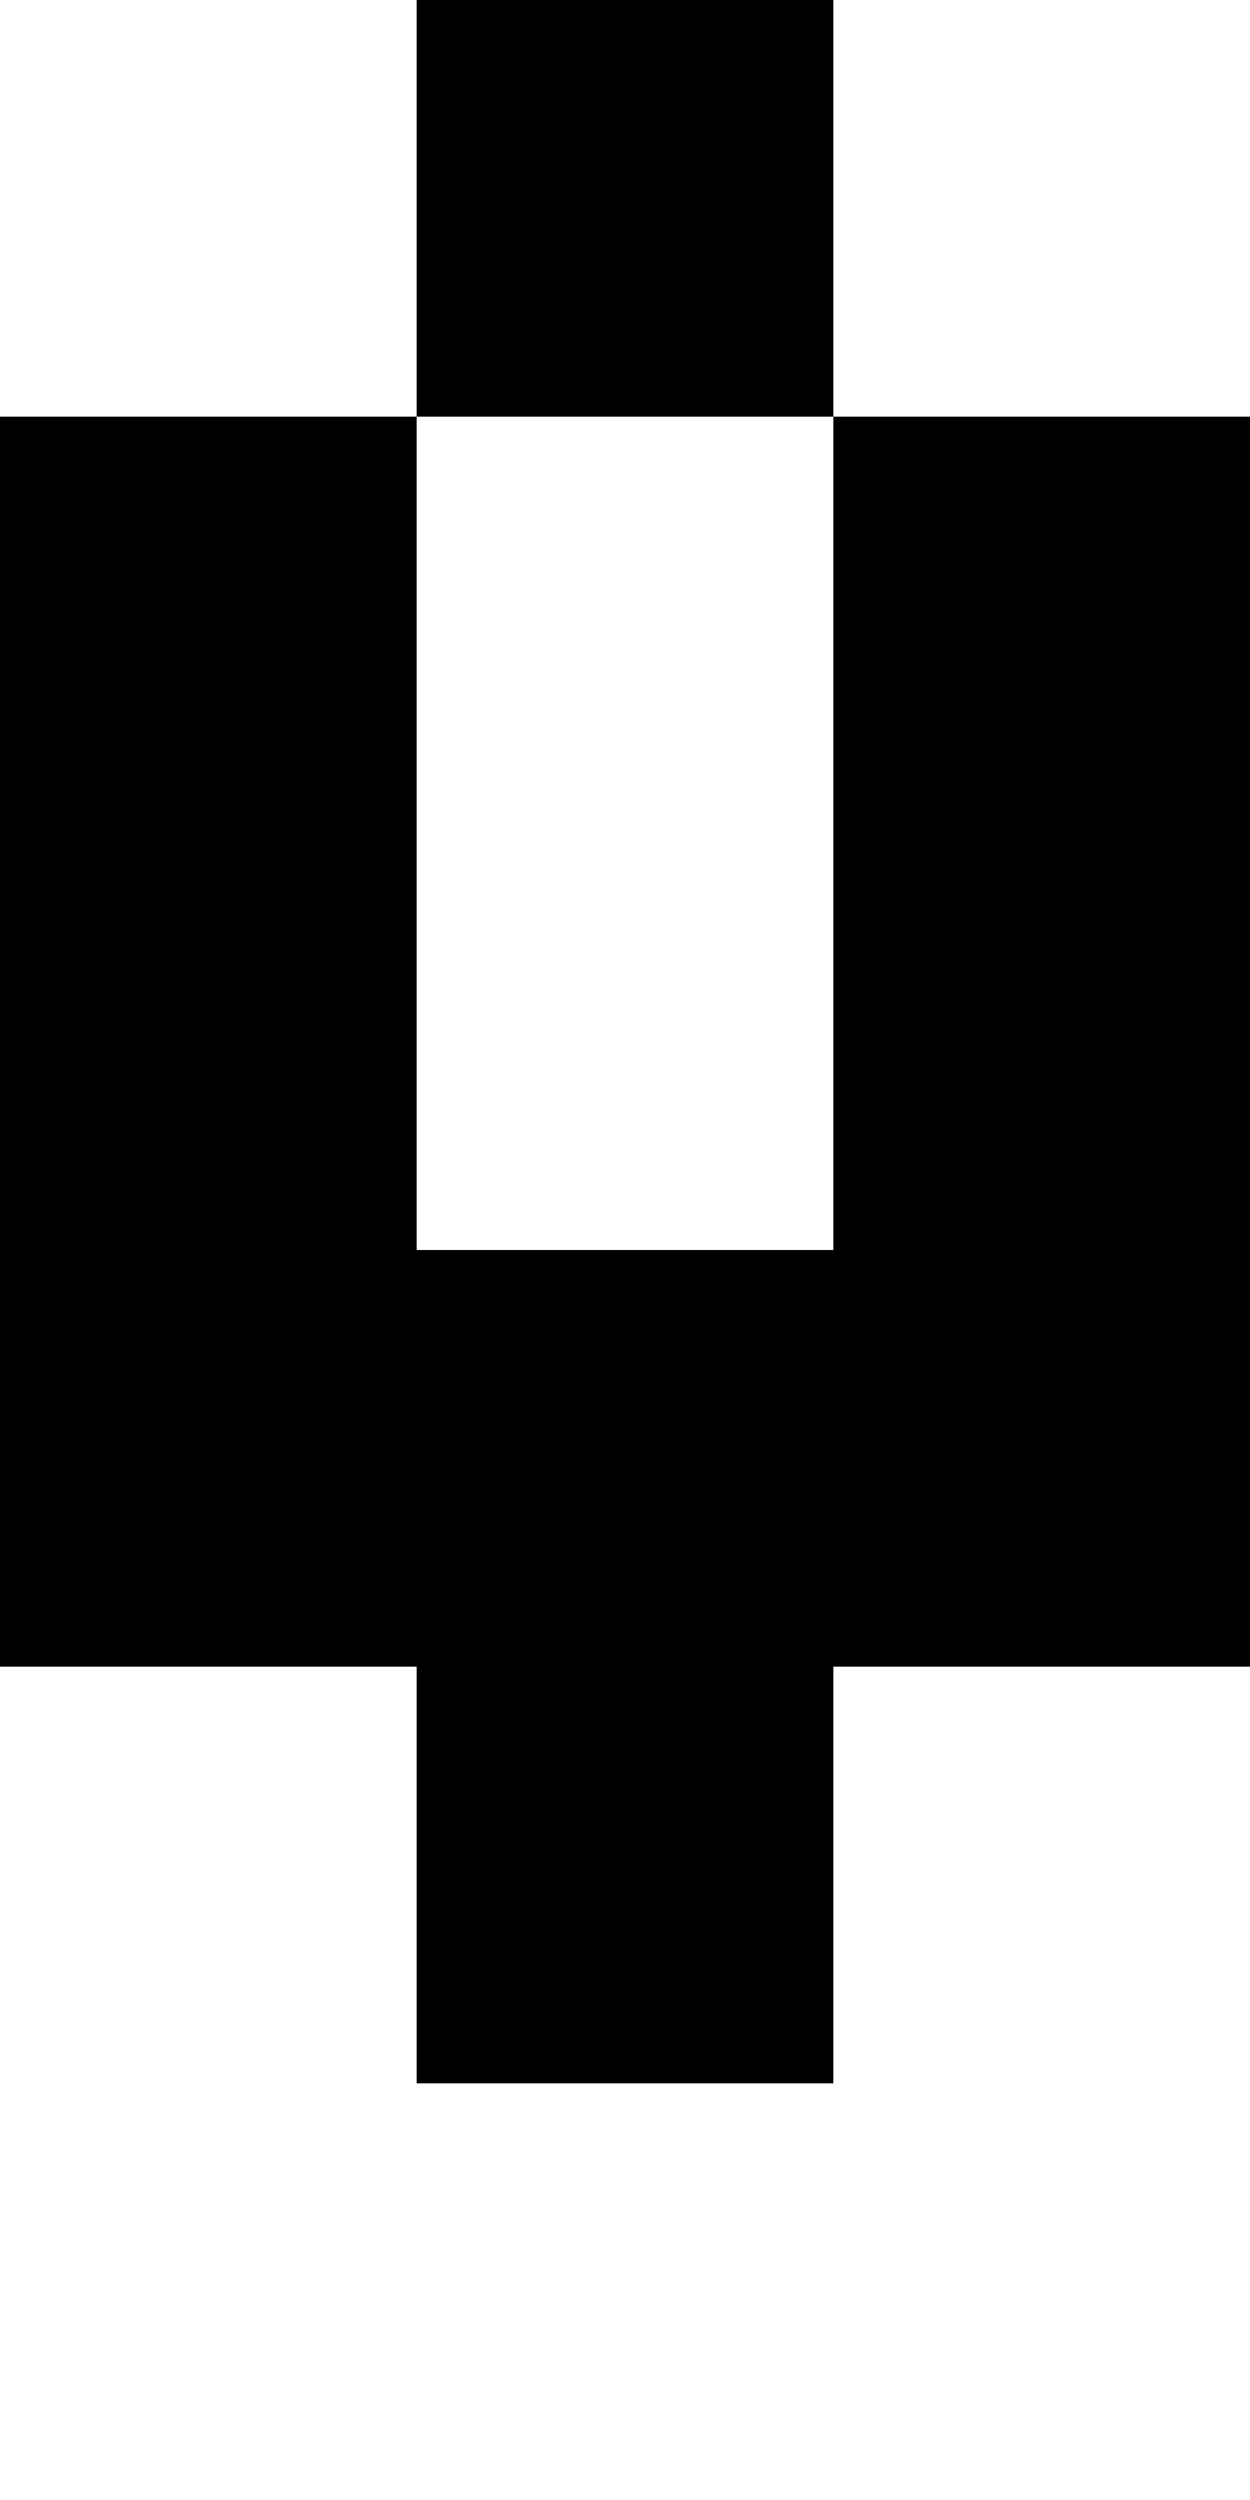 <?xml version="1.0" encoding="UTF-8"?>
<svg id="Layer_1" data-name="Layer 1" xmlns="http://www.w3.org/2000/svg" viewBox="0 0 3 6">
  <rect x="1" width="1" height="1"/>
  <polygon points="2 5 2 4 3 4 3 1 2 1 2 3 1 3 1 1 0 1 0 4 1 4 1 5 2 5"/>
</svg>